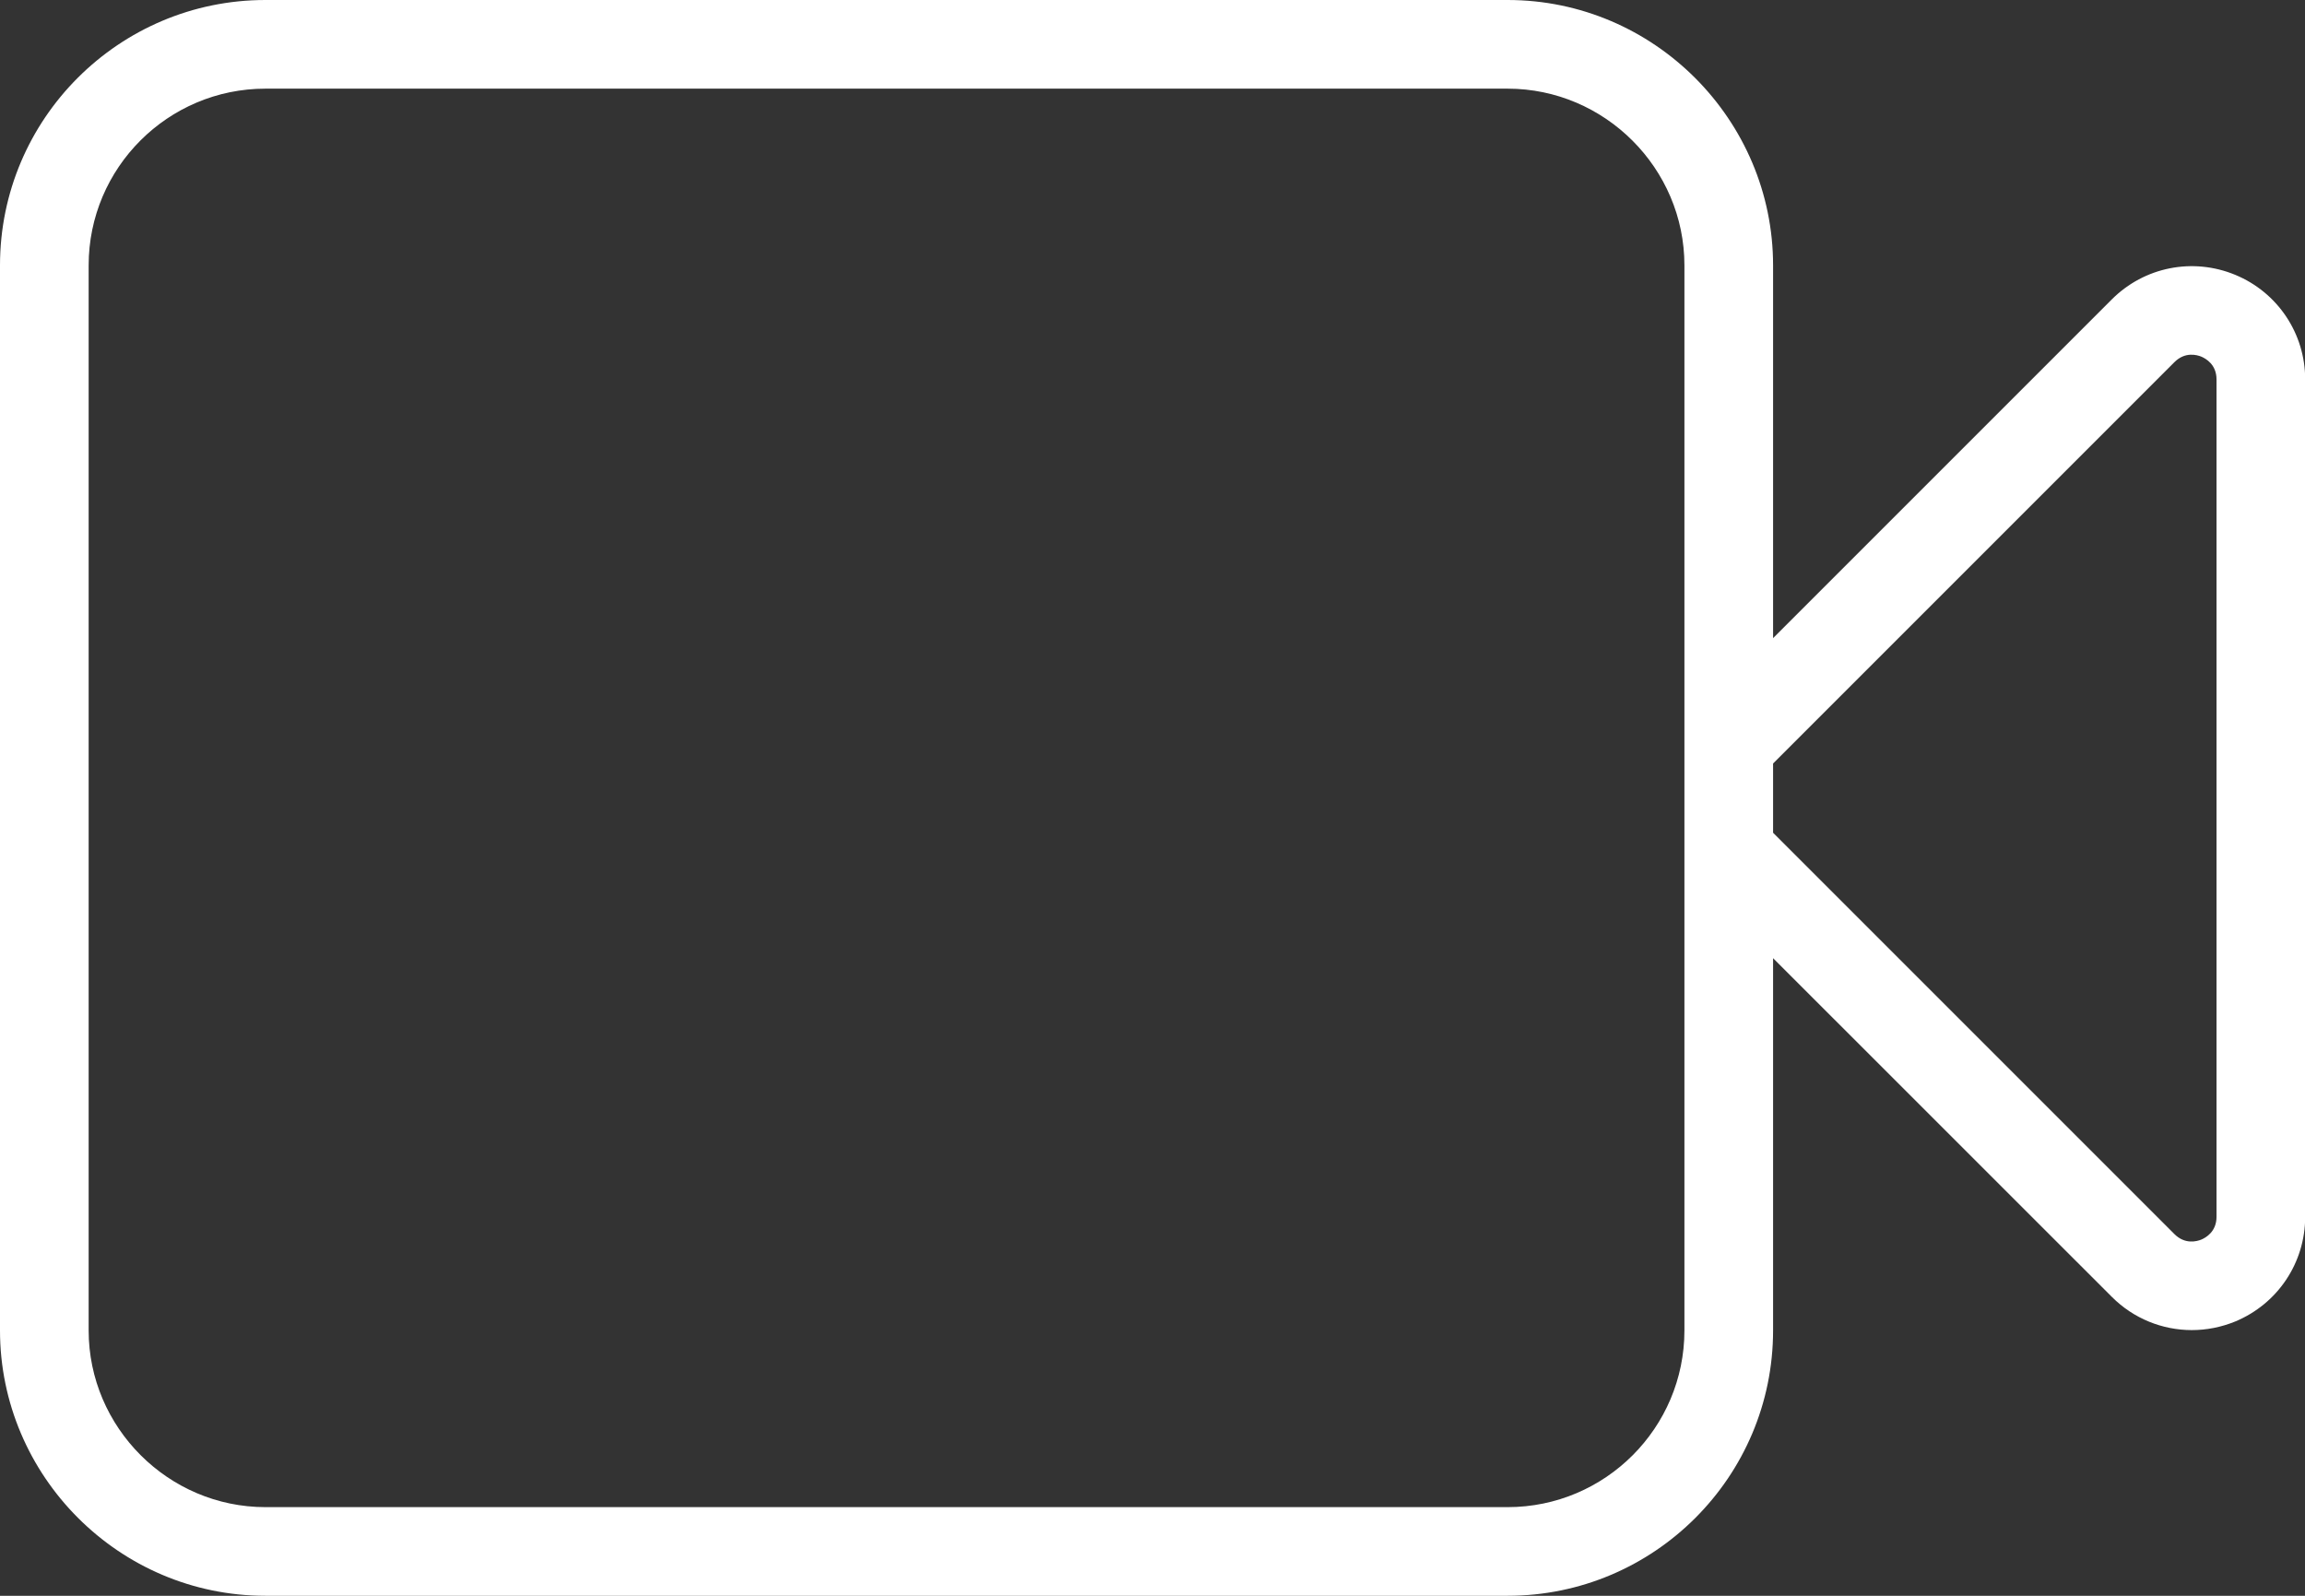 <?xml version="1.0" encoding="UTF-8"?>
<svg width="26px" height="18px" viewBox="0 0 26 18" version="1.1" xmlns="http://www.w3.org/2000/svg" xmlns:xlink="http://www.w3.org/1999/xlink">
    <rect x="0" y="0" width="26" height="18" fill="#333333" stroke="none"/>
    <!-- Generator: Sketch 51.2 (57519) - http://www.bohemiancoding.com/sketch -->
    <title>camera_28_w</title>
    <desc>Created with Sketch.</desc>
    <defs></defs>
    <g id="Symbols" stroke="none" stroke-width="1" fill="none" fill-rule="evenodd">
        <g id="core/buttons/activities/small/call/normal" transform="translate(-21, -25)" fill="#FFFFFF">
            <g id="activity">
                <g id="activities/camera_28_w" transform="translate(20, 20)">
                    <g id="camera_28_w" transform="translate(1, 5)">
                        <g id="icon">
                            <path d="M25.002,13.725 C25.002,13.893 24.882,13.96 24.831,13.982 C24.779,14.003 24.647,14.039 24.528,13.921 L20,9.393 L20,8.612 L24.528,4.084 C24.647,3.966 24.779,4.002 24.831,4.023 C24.882,4.045 25.002,4.112 25.002,4.28 L25.002,13.725 Z M19,15.007 C19,16.106 18.106,17 17.006,17 L2.994,17 C1.898,17 1,16.1 1,15.007 L1,2.993 C1,1.893 1.895,1 2.994,1 L17.006,1 C18.103,1 19,1.9 19,2.993 L19,15.007 Z M25.213,3.1 C24.734,2.902 24.188,3.01 23.821,3.377 L20,7.198 L20,2.993 C20,1.353 18.659,0 17.006,0 L2.994,0 C1.344,0 0,1.34 0,2.993 L0,15.007 C0,16.647 1.341,18 2.994,18 L17.006,18 C18.656,18 20,16.66 20,15.007 L20,10.808 L23.821,14.628 C24.065,14.873 24.391,15.003 24.723,15.003 C24.888,15.003 25.054,14.971 25.213,14.906 C25.692,14.707 26.002,14.244 26.002,13.725 L26.002,4.28 C26.002,3.762 25.692,3.298 25.213,3.1 Z" id="fill"></path>
                        </g>
                    </g>
                </g>
            </g>
        </g>
    </g>
</svg>